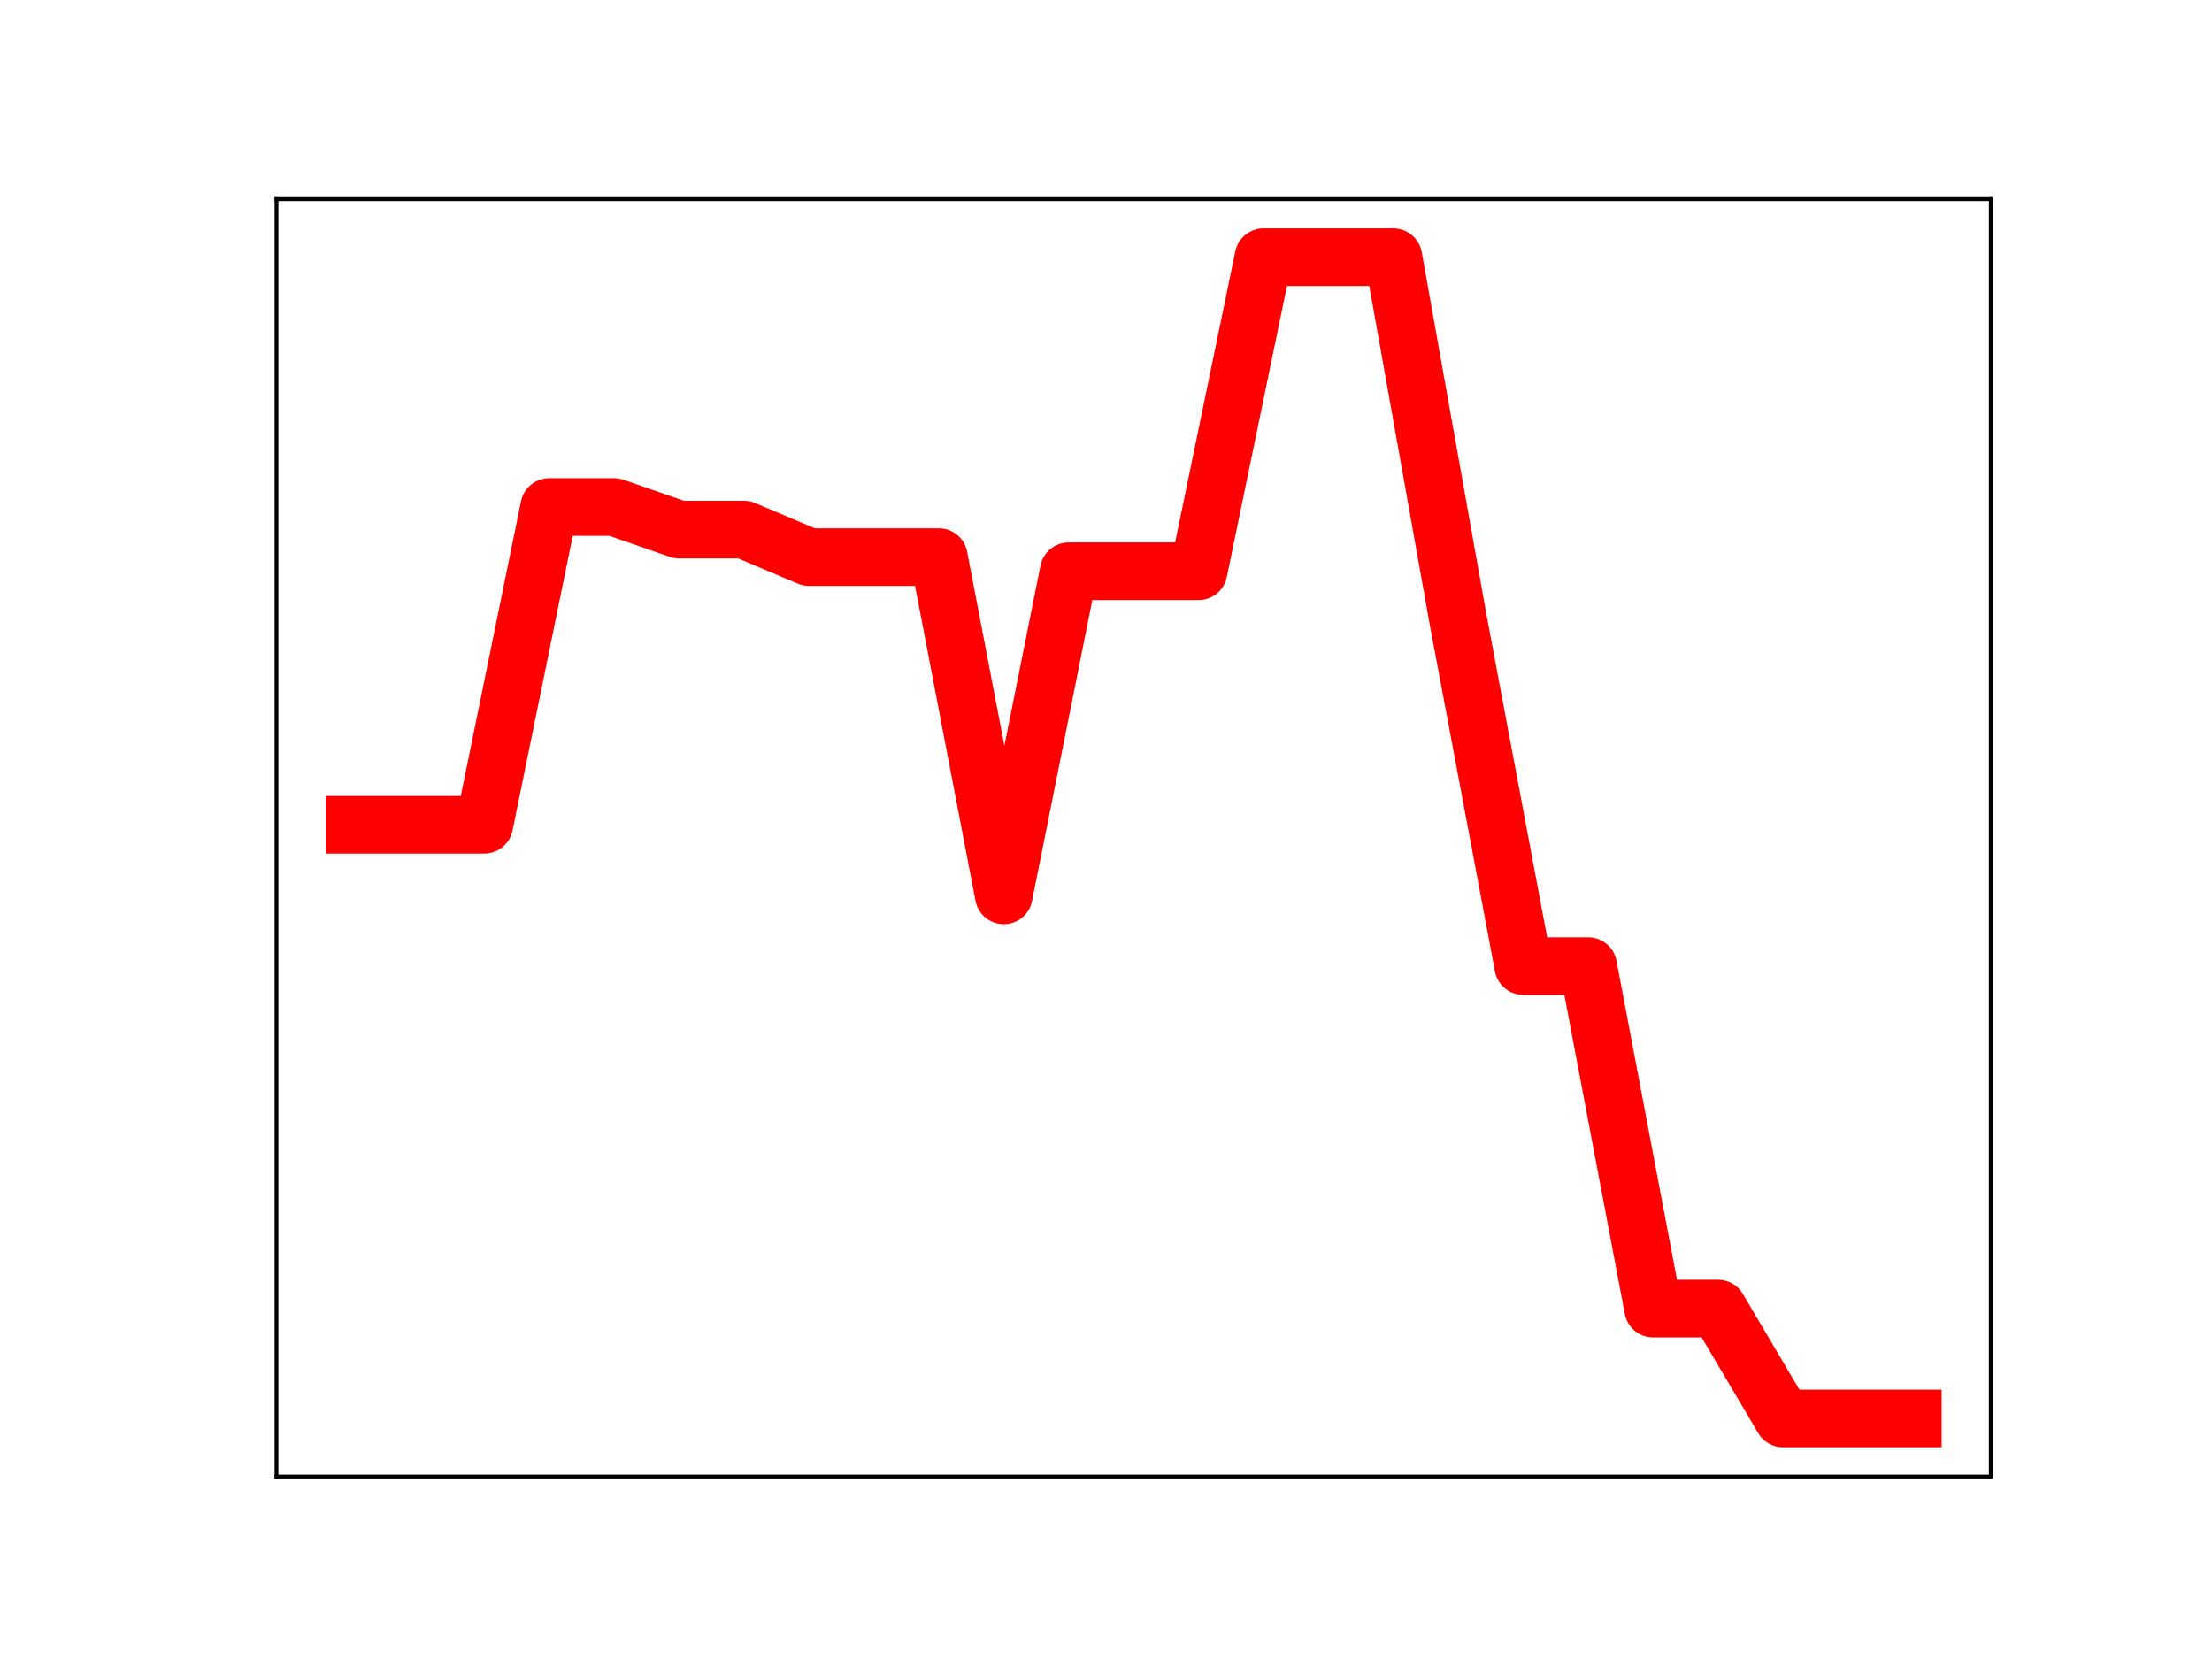 <?xml version="1.0" encoding="utf-8" standalone="no"?>
<!DOCTYPE svg PUBLIC "-//W3C//DTD SVG 1.1//EN"
  "http://www.w3.org/Graphics/SVG/1.1/DTD/svg11.dtd">
<!-- Created with matplotlib (https://matplotlib.org/) -->
<svg height="345.6pt" version="1.1" viewBox="0 0 460.8 345.6" width="460.8pt" xmlns="http://www.w3.org/2000/svg" xmlns:xlink="http://www.w3.org/1999/xlink">
 <defs>
  <style type="text/css">
*{stroke-linecap:butt;stroke-linejoin:round;}
  </style>
 </defs>
 <g id="figure_1">
  <g id="patch_1">
   <path d="M 0 345.6 
L 460.8 345.6 
L 460.8 0 
L 0 0 
z
" style="fill:#ffffff;"/>
  </g>
  <g id="axes_1">
   <g id="patch_2">
    <path d="M 57.6 307.584 
L 414.72 307.584 
L 414.72 41.472 
L 57.6 41.472 
z
" style="fill:#ffffff;"/>
   </g>
   <g id="line2d_1">
    <path clip-path="url(#p505056d195)" d="M 73.833 171.817 
L 87.36 171.817 
L 100.887 171.817 
L 114.415 105.622 
L 127.942 105.622 
L 141.469 110.329 
L 154.996 110.329 
L 168.524 116.059 
L 182.051 116.059 
L 195.578 116.059 
L 209.105 186.527 
L 222.633 119.006 
L 236.16 119.006 
L 249.687 119.006 
L 263.215 53.568 
L 276.742 53.568 
L 290.269 53.568 
L 303.796 129.329 
L 317.324 201.251 
L 330.851 201.251 
L 344.378 272.604 
L 357.905 272.604 
L 371.433 295.488 
L 384.96 295.488 
L 398.487 295.488 
" style="fill:none;stroke:#ff0000;stroke-linecap:square;stroke-width:12;"/>
    <defs>
     <path d="M 0 3 
C 0.796 3 1.559 2.684 2.121 2.121 
C 2.684 1.559 3 0.796 3 0 
C 3 -0.796 2.684 -1.559 2.121 -2.121 
C 1.559 -2.684 0.796 -3 0 -3 
C -0.796 -3 -1.559 -2.684 -2.121 -2.121 
C -2.684 -1.559 -3 -0.796 -3 0 
C -3 0.796 -2.684 1.559 -2.121 2.121 
C -1.559 2.684 -0.796 3 0 3 
z
" id="mf74626dd96" style="stroke:#ff0000;"/>
    </defs>
    <g clip-path="url(#p505056d195)">
     <use style="fill:#ff0000;stroke:#ff0000;" x="73.833" xlink:href="#mf74626dd96" y="171.817"/>
     <use style="fill:#ff0000;stroke:#ff0000;" x="87.36" xlink:href="#mf74626dd96" y="171.817"/>
     <use style="fill:#ff0000;stroke:#ff0000;" x="100.887" xlink:href="#mf74626dd96" y="171.817"/>
     <use style="fill:#ff0000;stroke:#ff0000;" x="114.415" xlink:href="#mf74626dd96" y="105.622"/>
     <use style="fill:#ff0000;stroke:#ff0000;" x="127.942" xlink:href="#mf74626dd96" y="105.622"/>
     <use style="fill:#ff0000;stroke:#ff0000;" x="141.469" xlink:href="#mf74626dd96" y="110.329"/>
     <use style="fill:#ff0000;stroke:#ff0000;" x="154.996" xlink:href="#mf74626dd96" y="110.329"/>
     <use style="fill:#ff0000;stroke:#ff0000;" x="168.524" xlink:href="#mf74626dd96" y="116.059"/>
     <use style="fill:#ff0000;stroke:#ff0000;" x="182.051" xlink:href="#mf74626dd96" y="116.059"/>
     <use style="fill:#ff0000;stroke:#ff0000;" x="195.578" xlink:href="#mf74626dd96" y="116.059"/>
     <use style="fill:#ff0000;stroke:#ff0000;" x="209.105" xlink:href="#mf74626dd96" y="186.527"/>
     <use style="fill:#ff0000;stroke:#ff0000;" x="222.633" xlink:href="#mf74626dd96" y="119.006"/>
     <use style="fill:#ff0000;stroke:#ff0000;" x="236.16" xlink:href="#mf74626dd96" y="119.006"/>
     <use style="fill:#ff0000;stroke:#ff0000;" x="249.687" xlink:href="#mf74626dd96" y="119.006"/>
     <use style="fill:#ff0000;stroke:#ff0000;" x="263.215" xlink:href="#mf74626dd96" y="53.568"/>
     <use style="fill:#ff0000;stroke:#ff0000;" x="276.742" xlink:href="#mf74626dd96" y="53.568"/>
     <use style="fill:#ff0000;stroke:#ff0000;" x="290.269" xlink:href="#mf74626dd96" y="53.568"/>
     <use style="fill:#ff0000;stroke:#ff0000;" x="303.796" xlink:href="#mf74626dd96" y="129.329"/>
     <use style="fill:#ff0000;stroke:#ff0000;" x="317.324" xlink:href="#mf74626dd96" y="201.251"/>
     <use style="fill:#ff0000;stroke:#ff0000;" x="330.851" xlink:href="#mf74626dd96" y="201.251"/>
     <use style="fill:#ff0000;stroke:#ff0000;" x="344.378" xlink:href="#mf74626dd96" y="272.604"/>
     <use style="fill:#ff0000;stroke:#ff0000;" x="357.905" xlink:href="#mf74626dd96" y="272.604"/>
     <use style="fill:#ff0000;stroke:#ff0000;" x="371.433" xlink:href="#mf74626dd96" y="295.488"/>
     <use style="fill:#ff0000;stroke:#ff0000;" x="384.96" xlink:href="#mf74626dd96" y="295.488"/>
     <use style="fill:#ff0000;stroke:#ff0000;" x="398.487" xlink:href="#mf74626dd96" y="295.488"/>
    </g>
   </g>
   <g id="patch_3">
    <path d="M 57.6 307.584 
L 57.6 41.472 
" style="fill:none;stroke:#000000;stroke-linecap:square;stroke-linejoin:miter;stroke-width:0.8;"/>
   </g>
   <g id="patch_4">
    <path d="M 414.72 307.584 
L 414.72 41.472 
" style="fill:none;stroke:#000000;stroke-linecap:square;stroke-linejoin:miter;stroke-width:0.8;"/>
   </g>
   <g id="patch_5">
    <path d="M 57.6 307.584 
L 414.72 307.584 
" style="fill:none;stroke:#000000;stroke-linecap:square;stroke-linejoin:miter;stroke-width:0.8;"/>
   </g>
   <g id="patch_6">
    <path d="M 57.6 41.472 
L 414.72 41.472 
" style="fill:none;stroke:#000000;stroke-linecap:square;stroke-linejoin:miter;stroke-width:0.8;"/>
   </g>
  </g>
 </g>
 <defs>
  <clipPath id="p505056d195">
   <rect height="266.112" width="357.12" x="57.6" y="41.472"/>
  </clipPath>
 </defs>
</svg>
